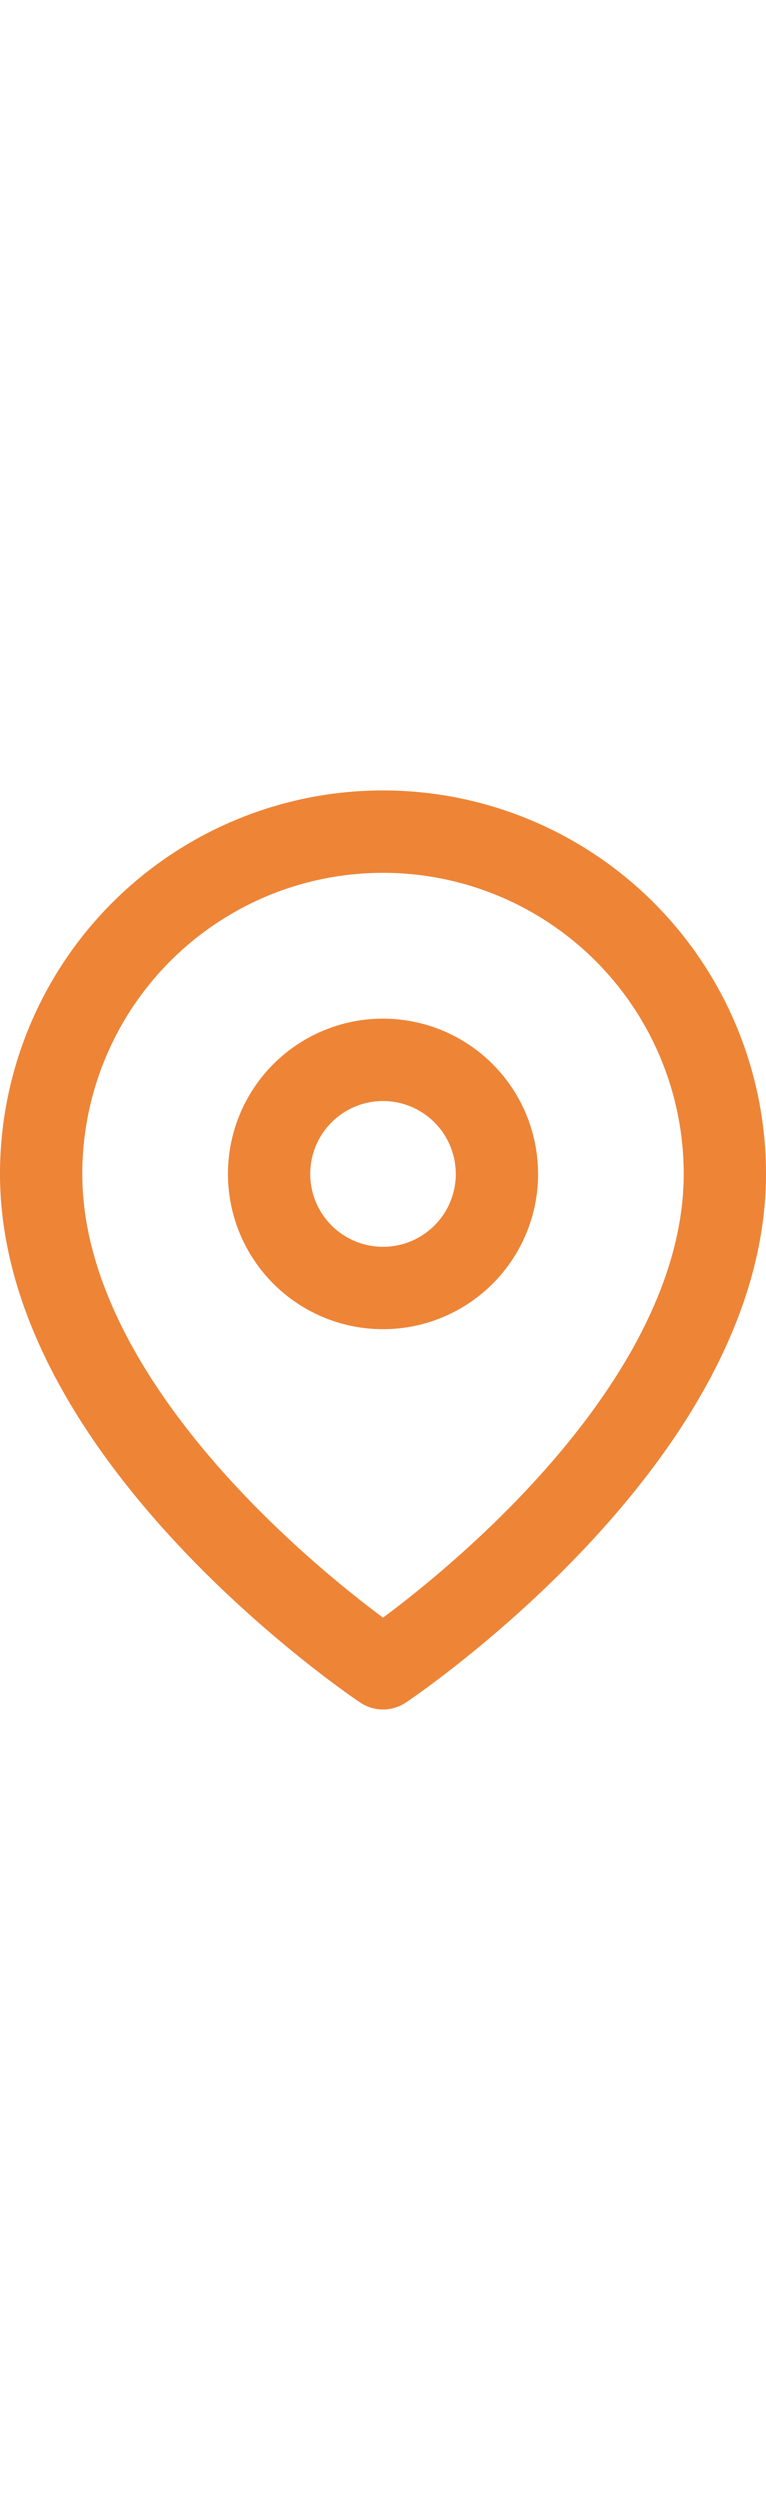 <svg xmlns="http://www.w3.org/2000/svg" width="5.617" height="18.309" viewBox="0 0 18.617 22.309">
  <g id="Icon_feather-map-pin" data-name="Icon feather-map-pin" transform="translate(-3.5 -0.5)">
    <path id="Path_403" data-name="Path 403" d="M21.117,9.808c0,6.462-8.308,12-8.308,12S4.5,16.27,4.5,9.808a8.308,8.308,0,0,1,16.617,0Z" fill="none" stroke="#ee8436" stroke-linecap="round" stroke-linejoin="round" stroke-width="2"/>
    <path id="Path_404" data-name="Path 404" d="M19.039,13.269A2.769,2.769,0,1,1,16.269,10.5a2.769,2.769,0,0,1,2.769,2.769Z" transform="translate(-3.461 -3.461)" fill="none" stroke="#ee8436" stroke-linecap="round" stroke-linejoin="round" stroke-width="2"/>
  </g>
</svg>
